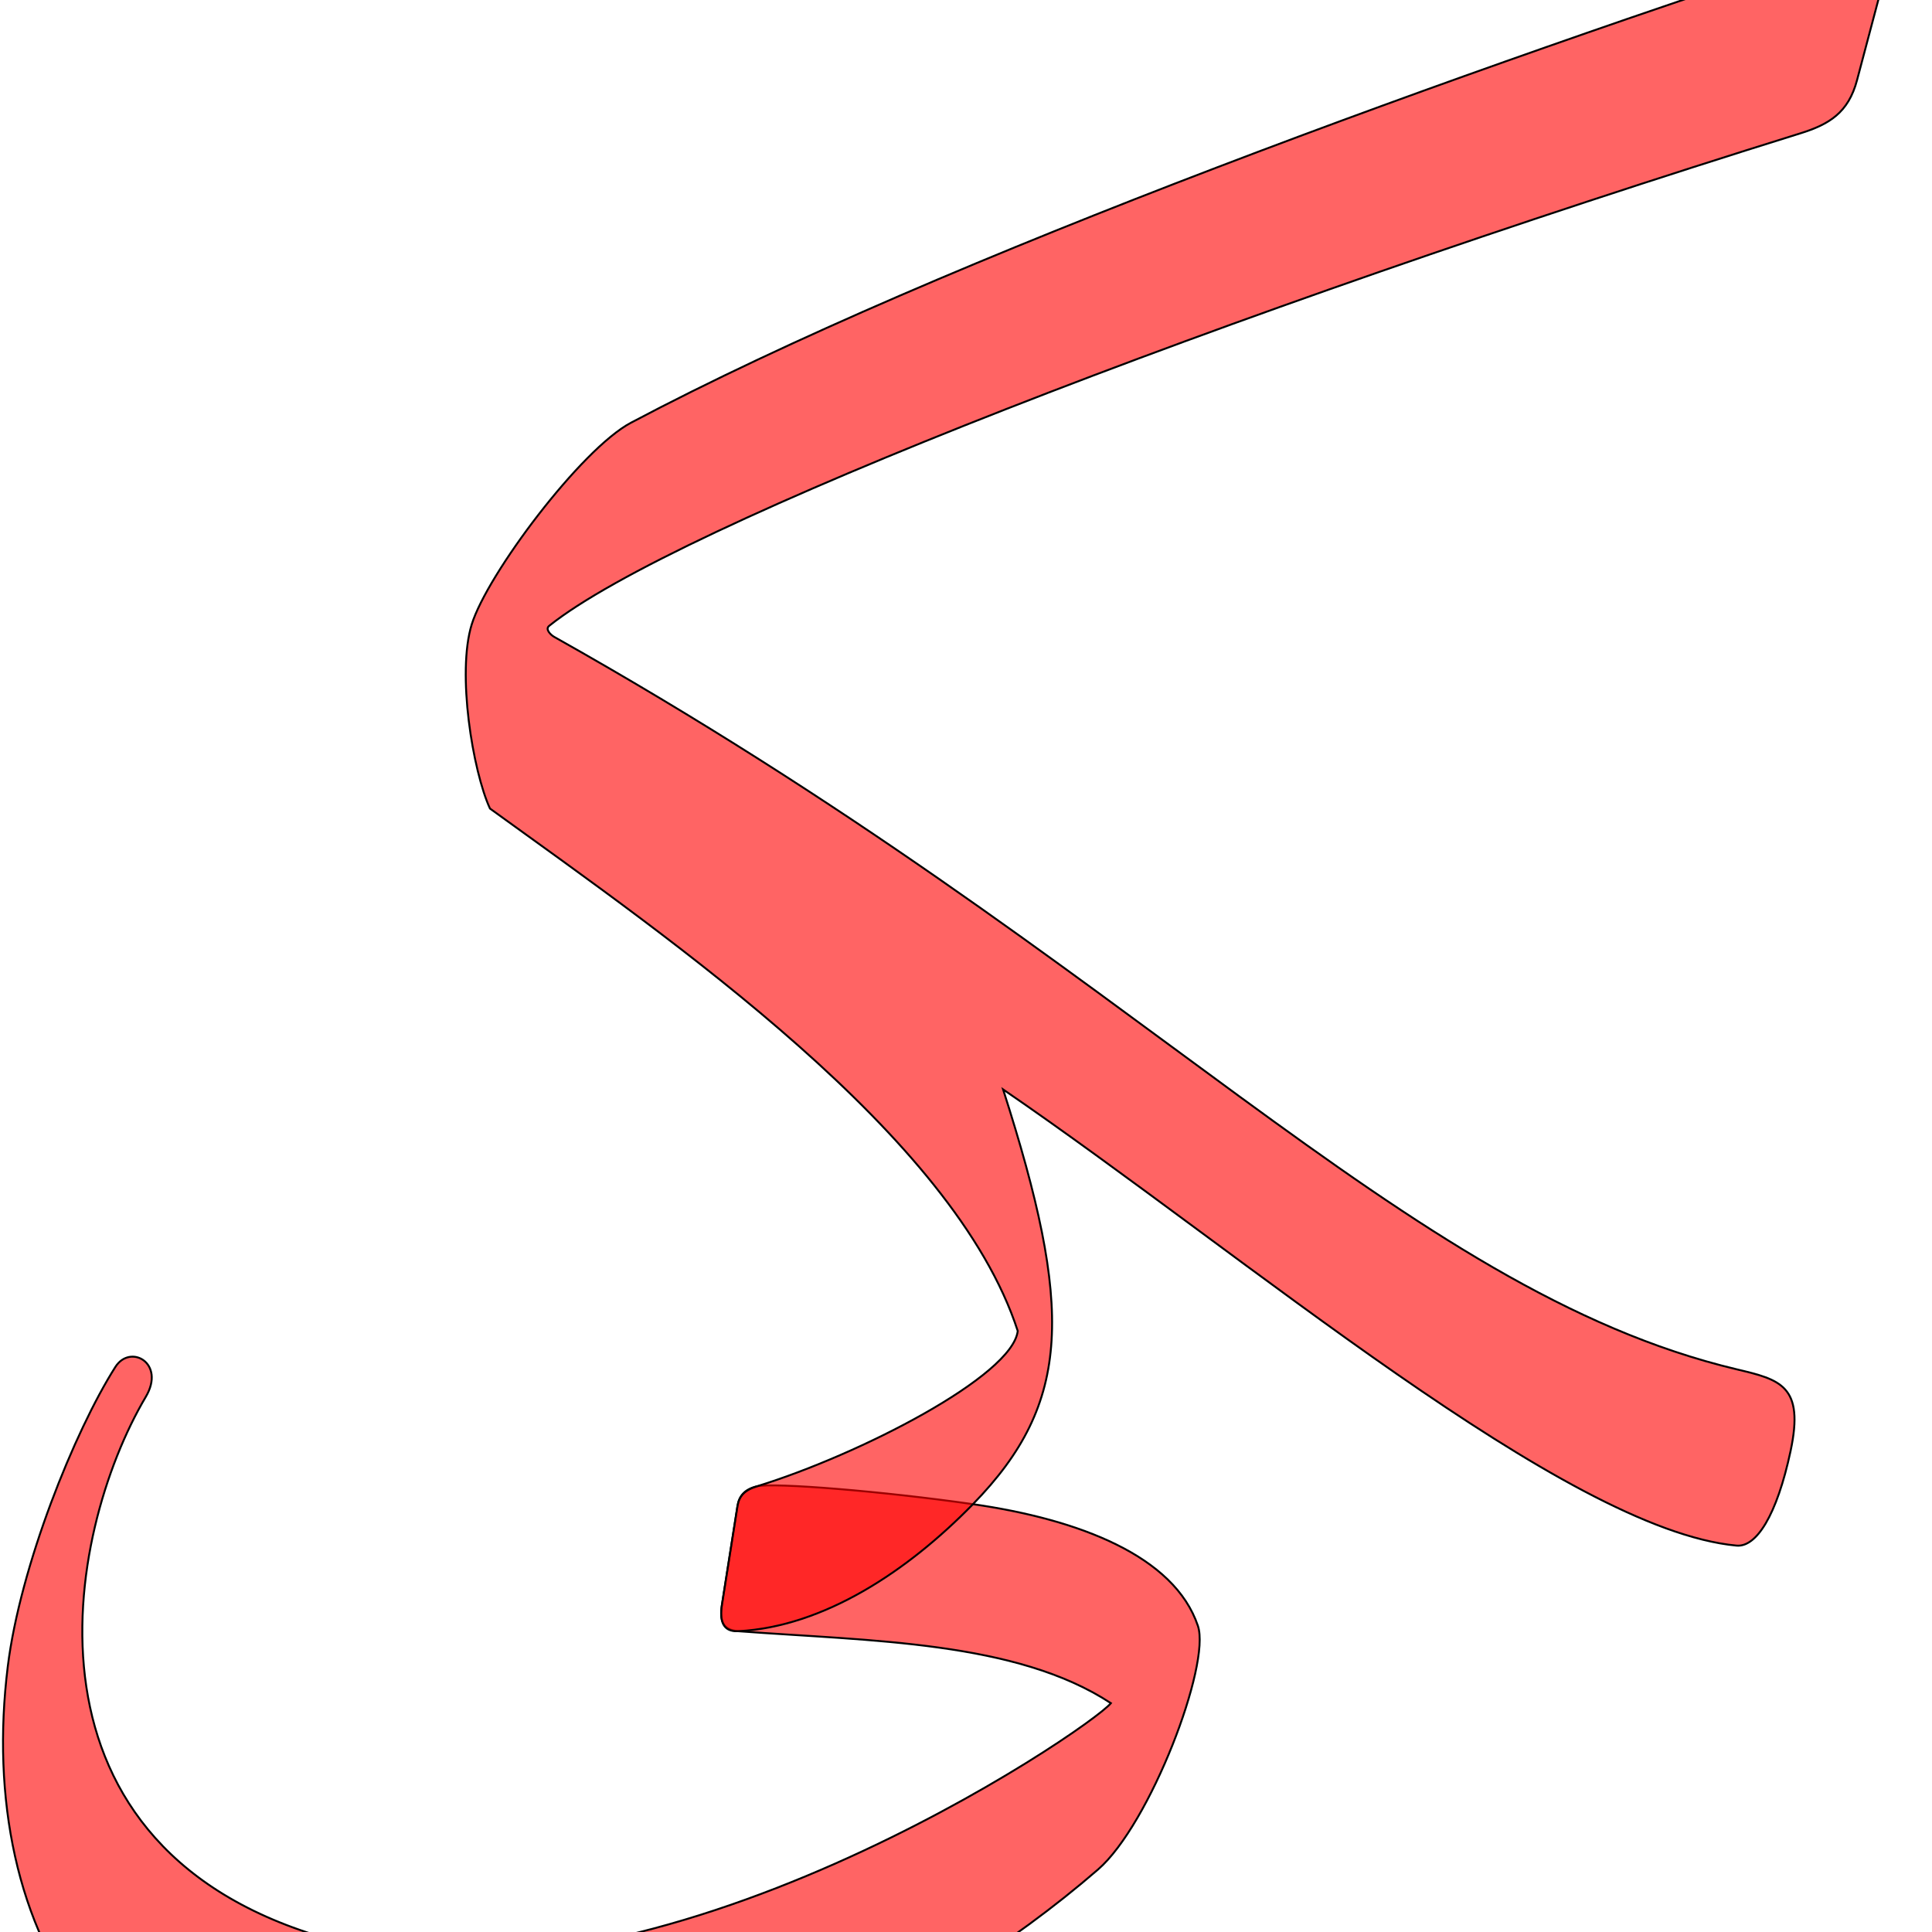 <?xml version="1.0" encoding="UTF-8" standalone="no"?>
<!-- Created with Inkscape (http://www.inkscape.org/) -->

<svg
   xmlns:dc="http://purl.org/dc/elements/1.1/"
   xmlns:cc="http://creativecommons.org/ns#"
   xmlns:rdf="http://www.w3.org/1999/02/22-rdf-syntax-ns#"
   xmlns:svg="http://www.w3.org/2000/svg"
   xmlns="http://www.w3.org/2000/svg"
   xmlns:sodipodi="http://sodipodi.sourceforge.net/DTD/sodipodi-0.dtd"
   xmlns:inkscape="http://www.inkscape.org/namespaces/inkscape"
   version="1.0"
   width="1000"
   height="1000"
   id="svg5496"
   sodipodi:version="0.32"
   inkscape:version="0.47pre4 r22446"
   sodipodi:docname="kaf+yaa.fina.svg"
   inkscape:output_extension="org.inkscape.output.svg.inkscape">
  <sodipodi:namedview
     inkscape:pageshadow="2"
     inkscape:pageopacity="0.0"
     guidetolerance="10.0"
     gridtolerance="10.0"
     objecttolerance="10.0"
     borderopacity="1.0"
     bordercolor="#666666"
     pagecolor="#ffffff"
     id="base"
     showgrid="false"
     showguides="true"
     inkscape:guide-bbox="true"
     inkscape:zoom="0.2663264"
     inkscape:cx="967.36161"
     inkscape:cy="264.69447"
     inkscape:window-x="0"
     inkscape:window-y="0"
     inkscape:current-layer="svg5496"
     inkscape:window-width="1278"
     inkscape:window-height="767"
     inkscape:window-maximized="1">
    <sodipodi:guide
       orientation="horizontal"
       position="200"
       id="guide5596" />
  </sodipodi:namedview>
  <defs
     id="defs5498">
    <inkscape:perspective
       sodipodi:type="inkscape:persp3d"
       inkscape:vp_x="0 : 500 : 1"
       inkscape:vp_y="0 : 1000 : 0"
       inkscape:vp_z="1000 : 500 : 1"
       inkscape:persp3d-origin="500 : 333.33333 : 1"
       id="perspective8" />
    <inkscape:perspective
       id="perspective2477"
       inkscape:persp3d-origin="372.04724 : 350.78739 : 1"
       inkscape:vp_z="744.09448 : 526.18109 : 1"
       inkscape:vp_y="0 : 1000 : 0"
       inkscape:vp_x="0 : 526.18109 : 1"
       sodipodi:type="inkscape:persp3d" />
    <inkscape:perspective
       id="perspective10112"
       inkscape:persp3d-origin="0.5 : 0.33333333 : 1"
       inkscape:vp_z="1 : 0.5 : 1"
       inkscape:vp_y="0 : 1000 : 0"
       inkscape:vp_x="0 : 0.5 : 1"
       sodipodi:type="inkscape:persp3d" />
    <inkscape:perspective
       id="perspective10134"
       inkscape:persp3d-origin="0.5 : 0.33333333 : 1"
       inkscape:vp_z="1 : 0.5 : 1"
       inkscape:vp_y="0 : 1000 : 0"
       inkscape:vp_x="0 : 0.5 : 1"
       sodipodi:type="inkscape:persp3d" />
    <inkscape:perspective
       id="perspective2852"
       inkscape:persp3d-origin="0.5 : 0.33333333 : 1"
       inkscape:vp_z="1 : 0.5 : 1"
       inkscape:vp_y="0 : 1000 : 0"
       inkscape:vp_x="0 : 0.5 : 1"
       sodipodi:type="inkscape:persp3d" />
  </defs>
  <path
     sodipodi:nodetypes="cssscsssscssss"
     id="path2826"
     d="m 391.738,769.333 c -6.517,1.528 -9.23,5.179 -10.021,10.203 l -8.031,51.015 c -1.272,8.081 0.188,13.14 8.403,13.755 68.86,5.148 143.846,5.07 192.91,37.261 C 563.614,895.362 338.639,1048.448 174.336,1004.787 2.175,959.038 33.765,793.433 75.435,723.044 85.867,705.422 67.406,695.43 59.724,707.514 38.589,740.759 10.406,810.718 4.01,862.712 -12.657,998.19 54.798,1126.191 238.71,1113.015 348.135,1104.474 478.164,1045.74 568.318,967.661 595.273,944.316 626.792,861.564 620.034,841.539 607.83,805.375 558.599,786.458 503.599,778.56 457.343,771.919 400.575,767.261 391.738,769.333 z"
     style="fill:#ff0000;fill-opacity:0.608;fill-rule:evenodd;stroke:#000000;stroke-width:1;stroke-linecap:butt;stroke-linejoin:miter;stroke-miterlimit:4;stroke-opacity:1;stroke-dasharray:none" />
  <g
     id="layer1"
     transform="translate(0,360)" />
  <path
     style="fill:#ff0000;fill-opacity:0.608;fill-rule:evenodd;stroke:#000000;stroke-width:1;stroke-linecap:butt;stroke-linejoin:miter;stroke-miterlimit:4;stroke-opacity:1;stroke-dasharray:none"
     d="m 976.433,-15.933 c 1.758,-6.625 -2.777,-18.332 -16.157,-13.945 -198.335,65.026 -472.171,163.112 -633.68,248.677 -25.809,13.674 -74.439,78.479 -82.448,104.441 -7.754,25.135 0.532,75.828 9.458,95.265 94.88,68.604 240.212,168.965 273.175,270.408 -2.716,23.369 -81.937,64.068 -135.041,80.419 -6.43,1.98 -9.23,5.179 -10.021,10.203 l -8.031,51.015 c -1.272,8.081 0.188,14.175 8.403,13.755 44.237,-2.267 87.717,-31.066 121.509,-65.745 51.489,-52.84 51.813,-101.572 15.602,-214.676 126.191,86.38 290.863,227.809 379.602,236.115 10.181,0.953 20.835,-15.305 28.018,-49.074 7.183,-33.769 -5.431,-36.822 -27.883,-42.162 C 726.038,667.645 589.439,499.59 286.899,329.678 c -1.96,-1.101 -4.813,-3.998 -2.684,-5.709 64.527,-51.843 350.216,-162.366 647.53,-254.913 15,-4.669 24.969,-10.668 29.451,-27.561 l 15.237,-57.429 z"
     id="path2828"
     sodipodi:nodetypes="csssccssssscszssssss" />
</svg>
